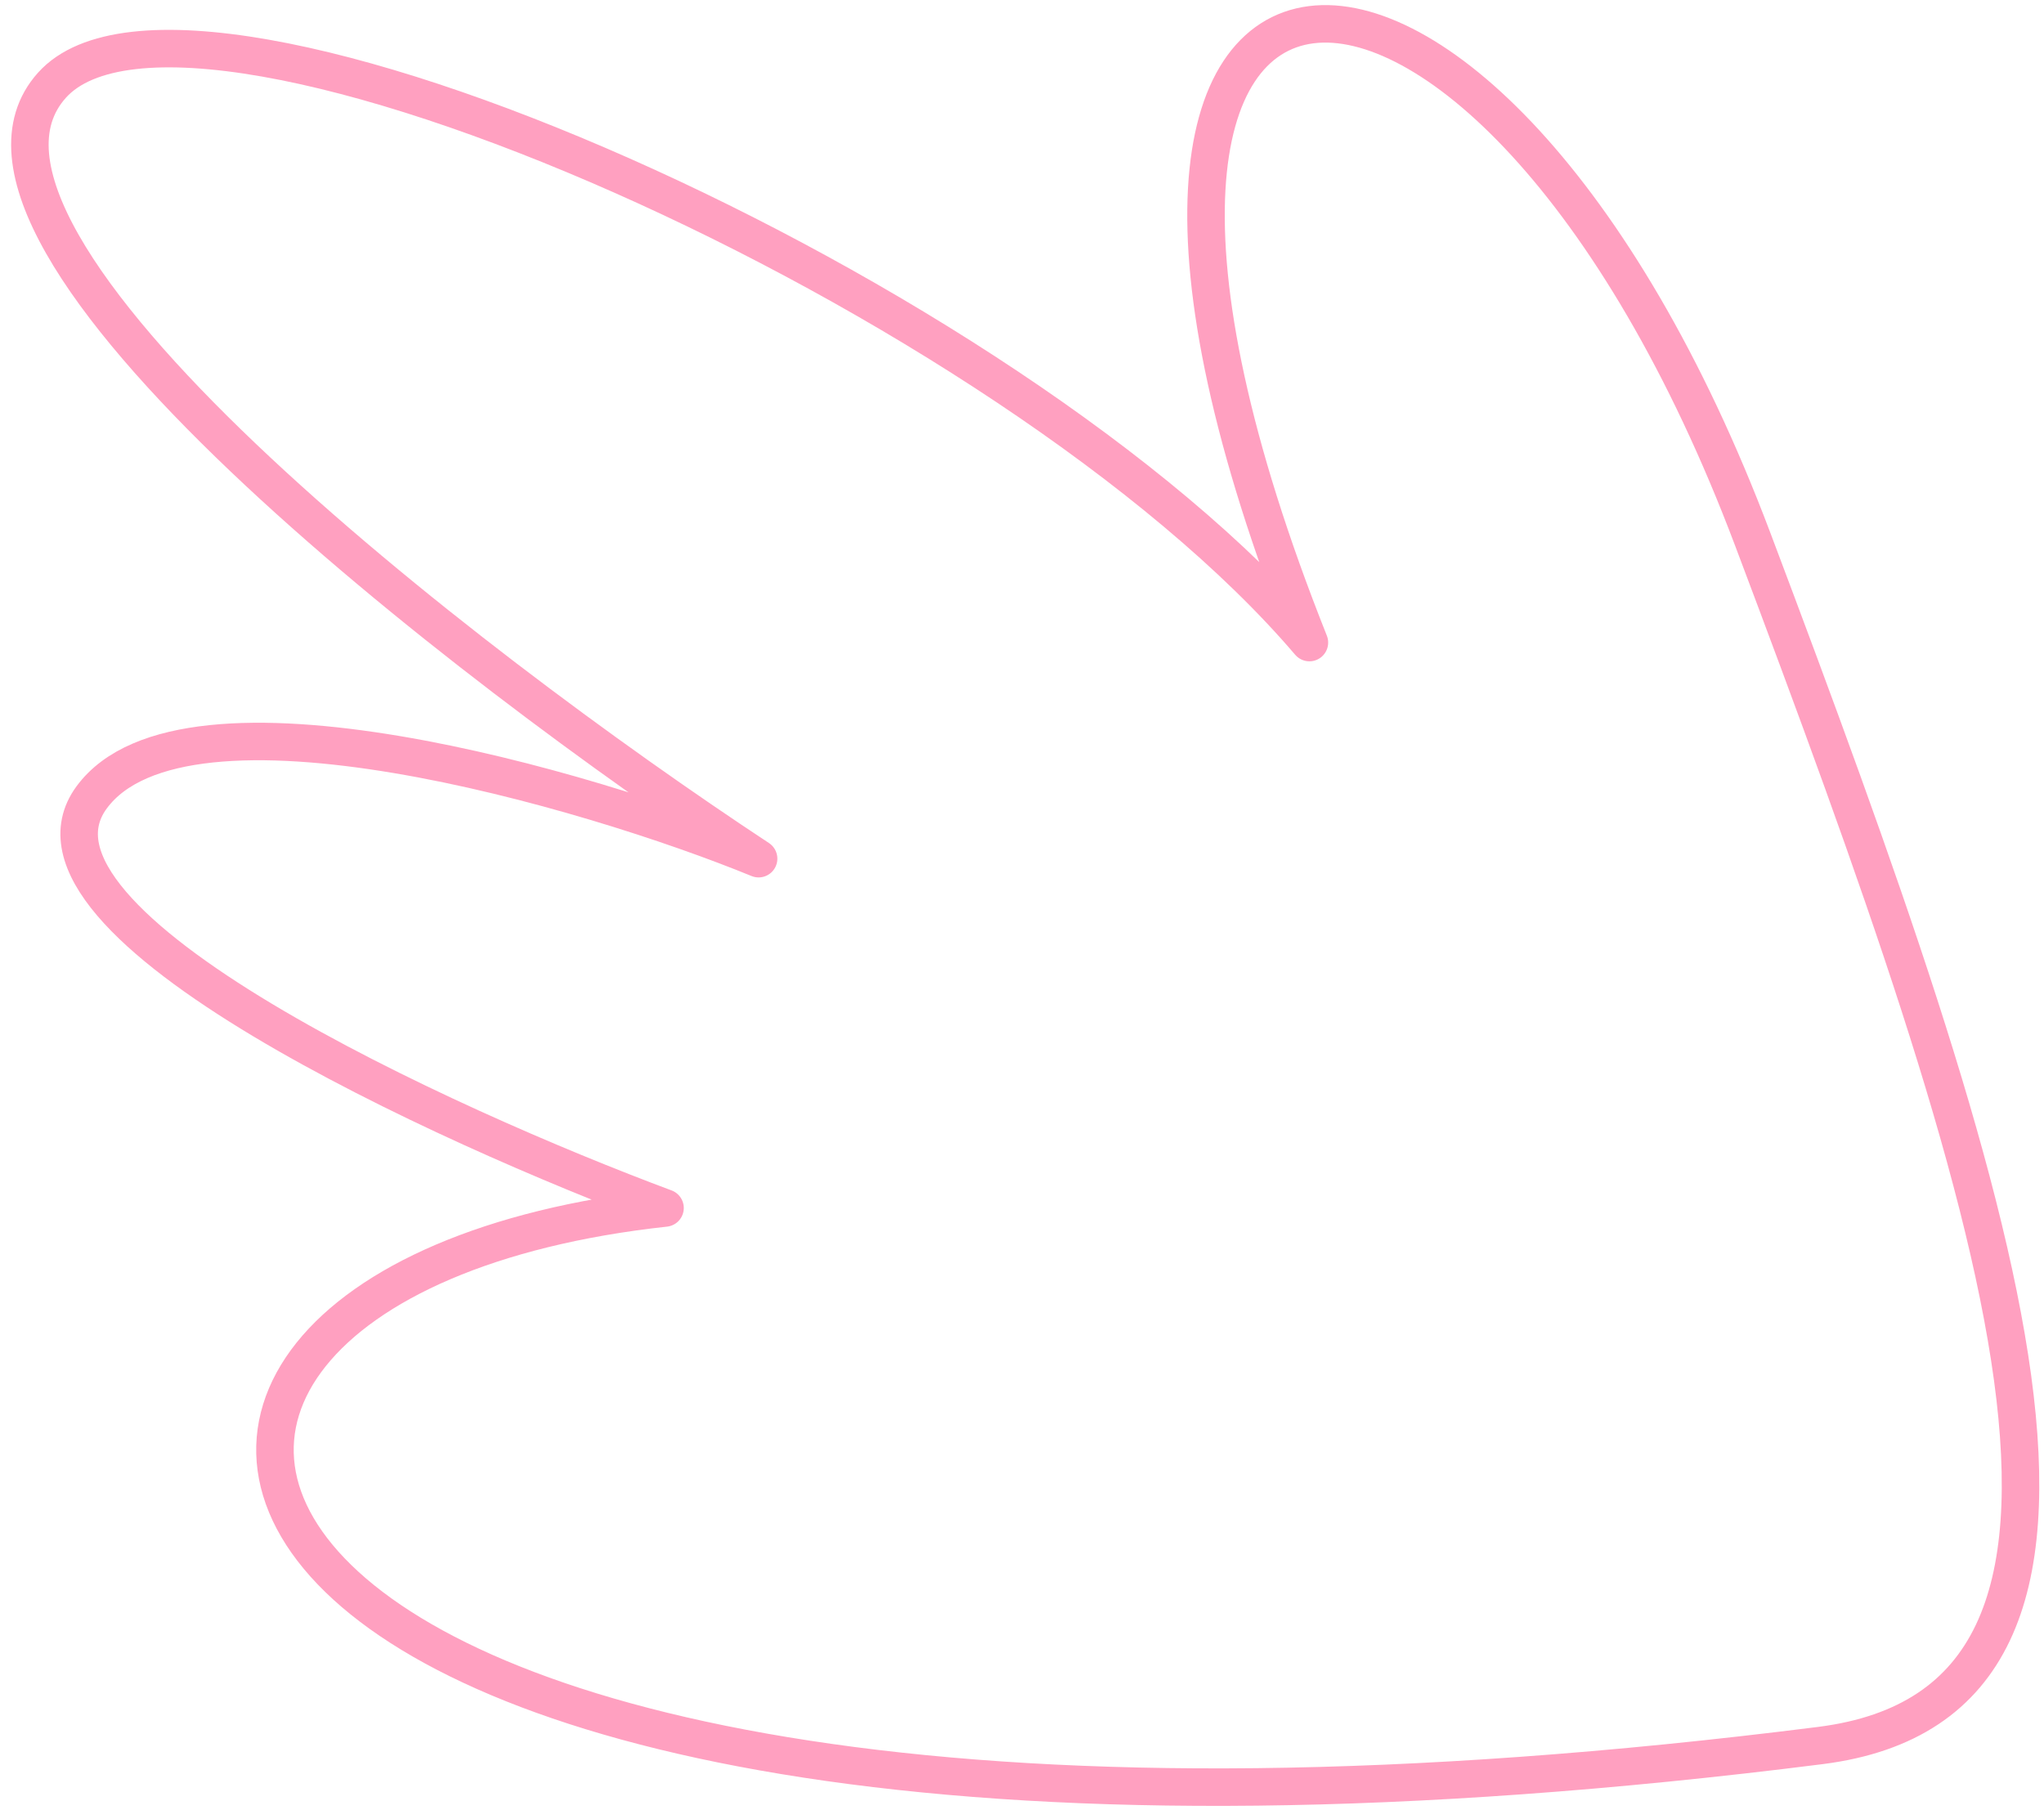 <svg width="109" height="97" viewBox="0 0 109 97" fill="none" xmlns="http://www.w3.org/2000/svg">
<path d="M93.461 28.742C79.164 -9.158 52.856 -8.33 69.827 34.269C54.014 15.713 10.186 -3.707 2.77 4.546C-4.646 12.8 24.803 35.484 40.454 45.794C31.41 42.088 9.851 35.776 4.887 42.526C-0.077 49.274 23.946 60.132 35.464 64.424C-2.092 68.519 7.093 104.484 97.077 93.091C115.69 90.734 106.996 64.619 93.461 28.742Z" stroke="#FFA0C0" stroke-width="2" stroke-linejoin="round"/>
</svg>
